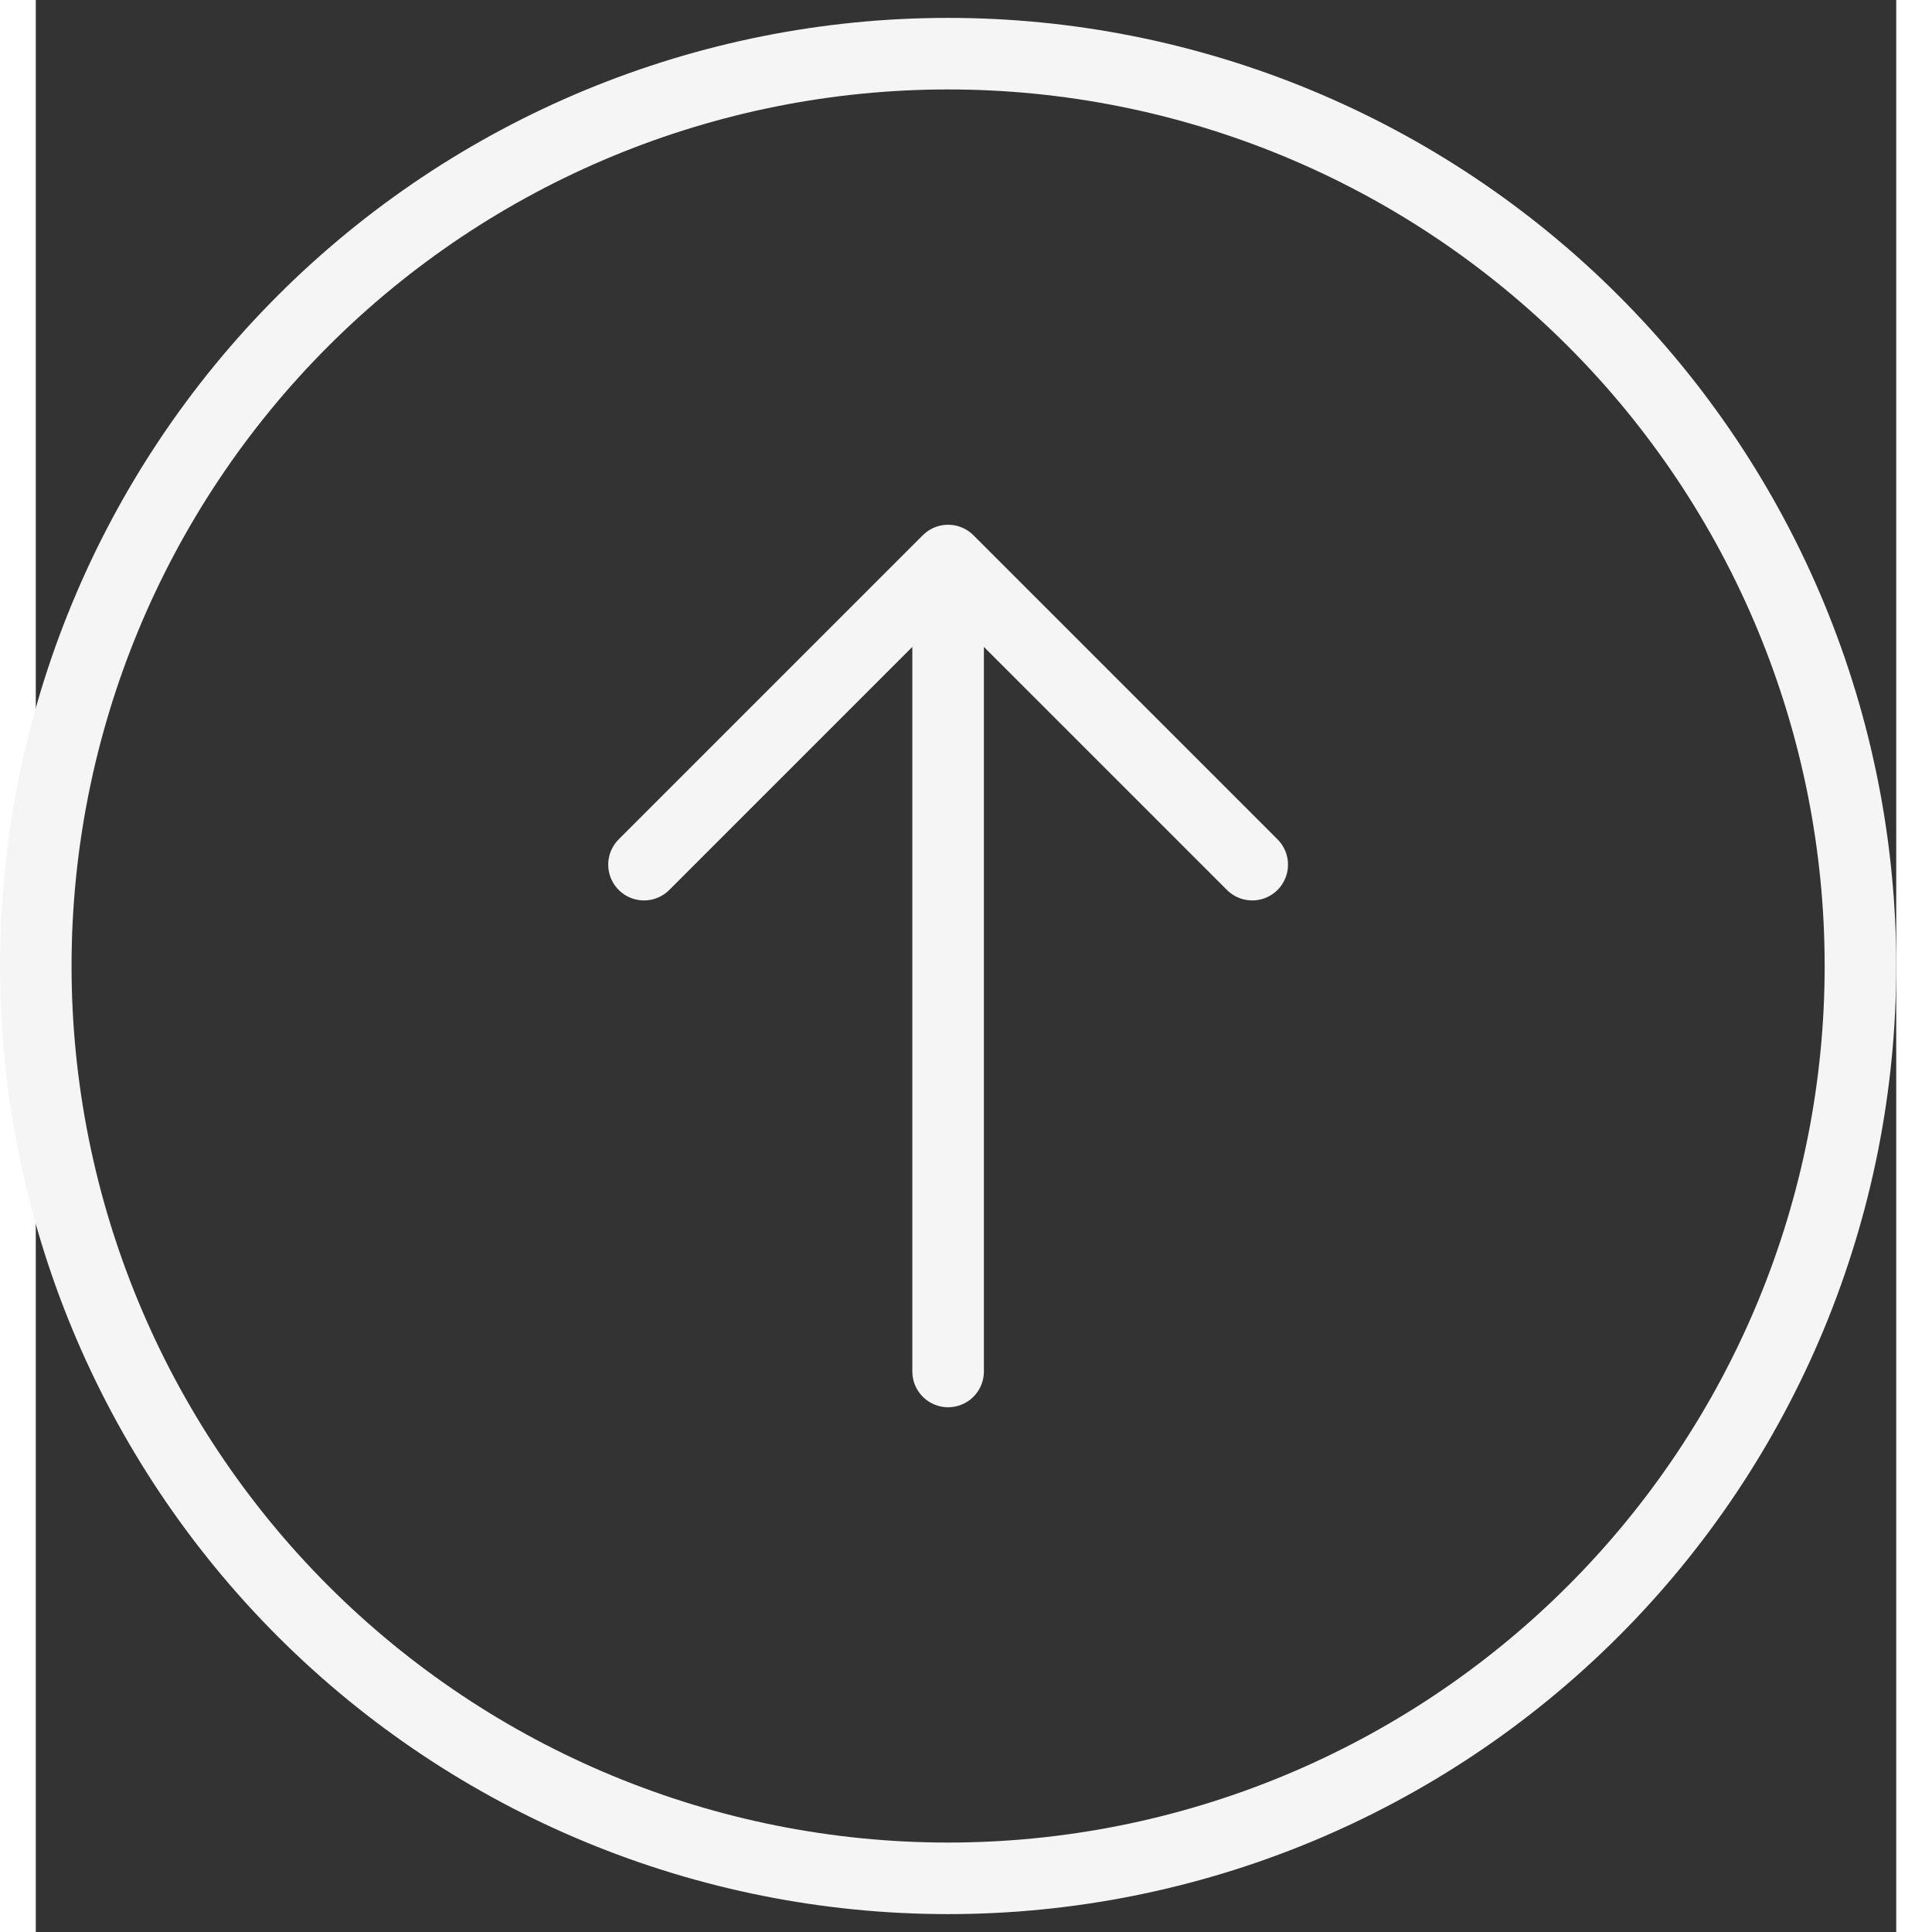 <svg width="52" height="52" viewBox="0 0 52 54" fill="none" xmlns="http://www.w3.org/2000/svg">
<rect x="0" y="0" width="52" height="54" fill="#333333" stroke="none"/>
<path d="M17 24.167L25.5 15.667M25.5 15.667L34 24.167M25.5 15.667V38.333M25.5 1.5C28.849 1.5 32.165 2.16 35.258 3.441C38.352 4.723 41.163 6.601 43.531 8.969C45.899 11.337 47.777 14.148 49.059 17.242C50.34 20.335 51 23.651 51 27C51 30.349 50.34 33.665 49.059 36.758C47.777 39.852 45.899 42.663 43.531 45.031C41.163 47.399 38.352 49.277 35.258 50.559C32.165 51.84 28.849 52.5 25.5 52.5C18.737 52.5 12.251 49.813 7.469 45.031C2.687 40.249 0 33.763 0 27C0 20.237 2.687 13.751 7.469 8.969C12.251 4.187 18.737 1.5 25.5 1.5V1.5Z" stroke="#F5F5F5" stroke-width="2" stroke-linecap="round" stroke-linejoin="round"/>
</svg>
